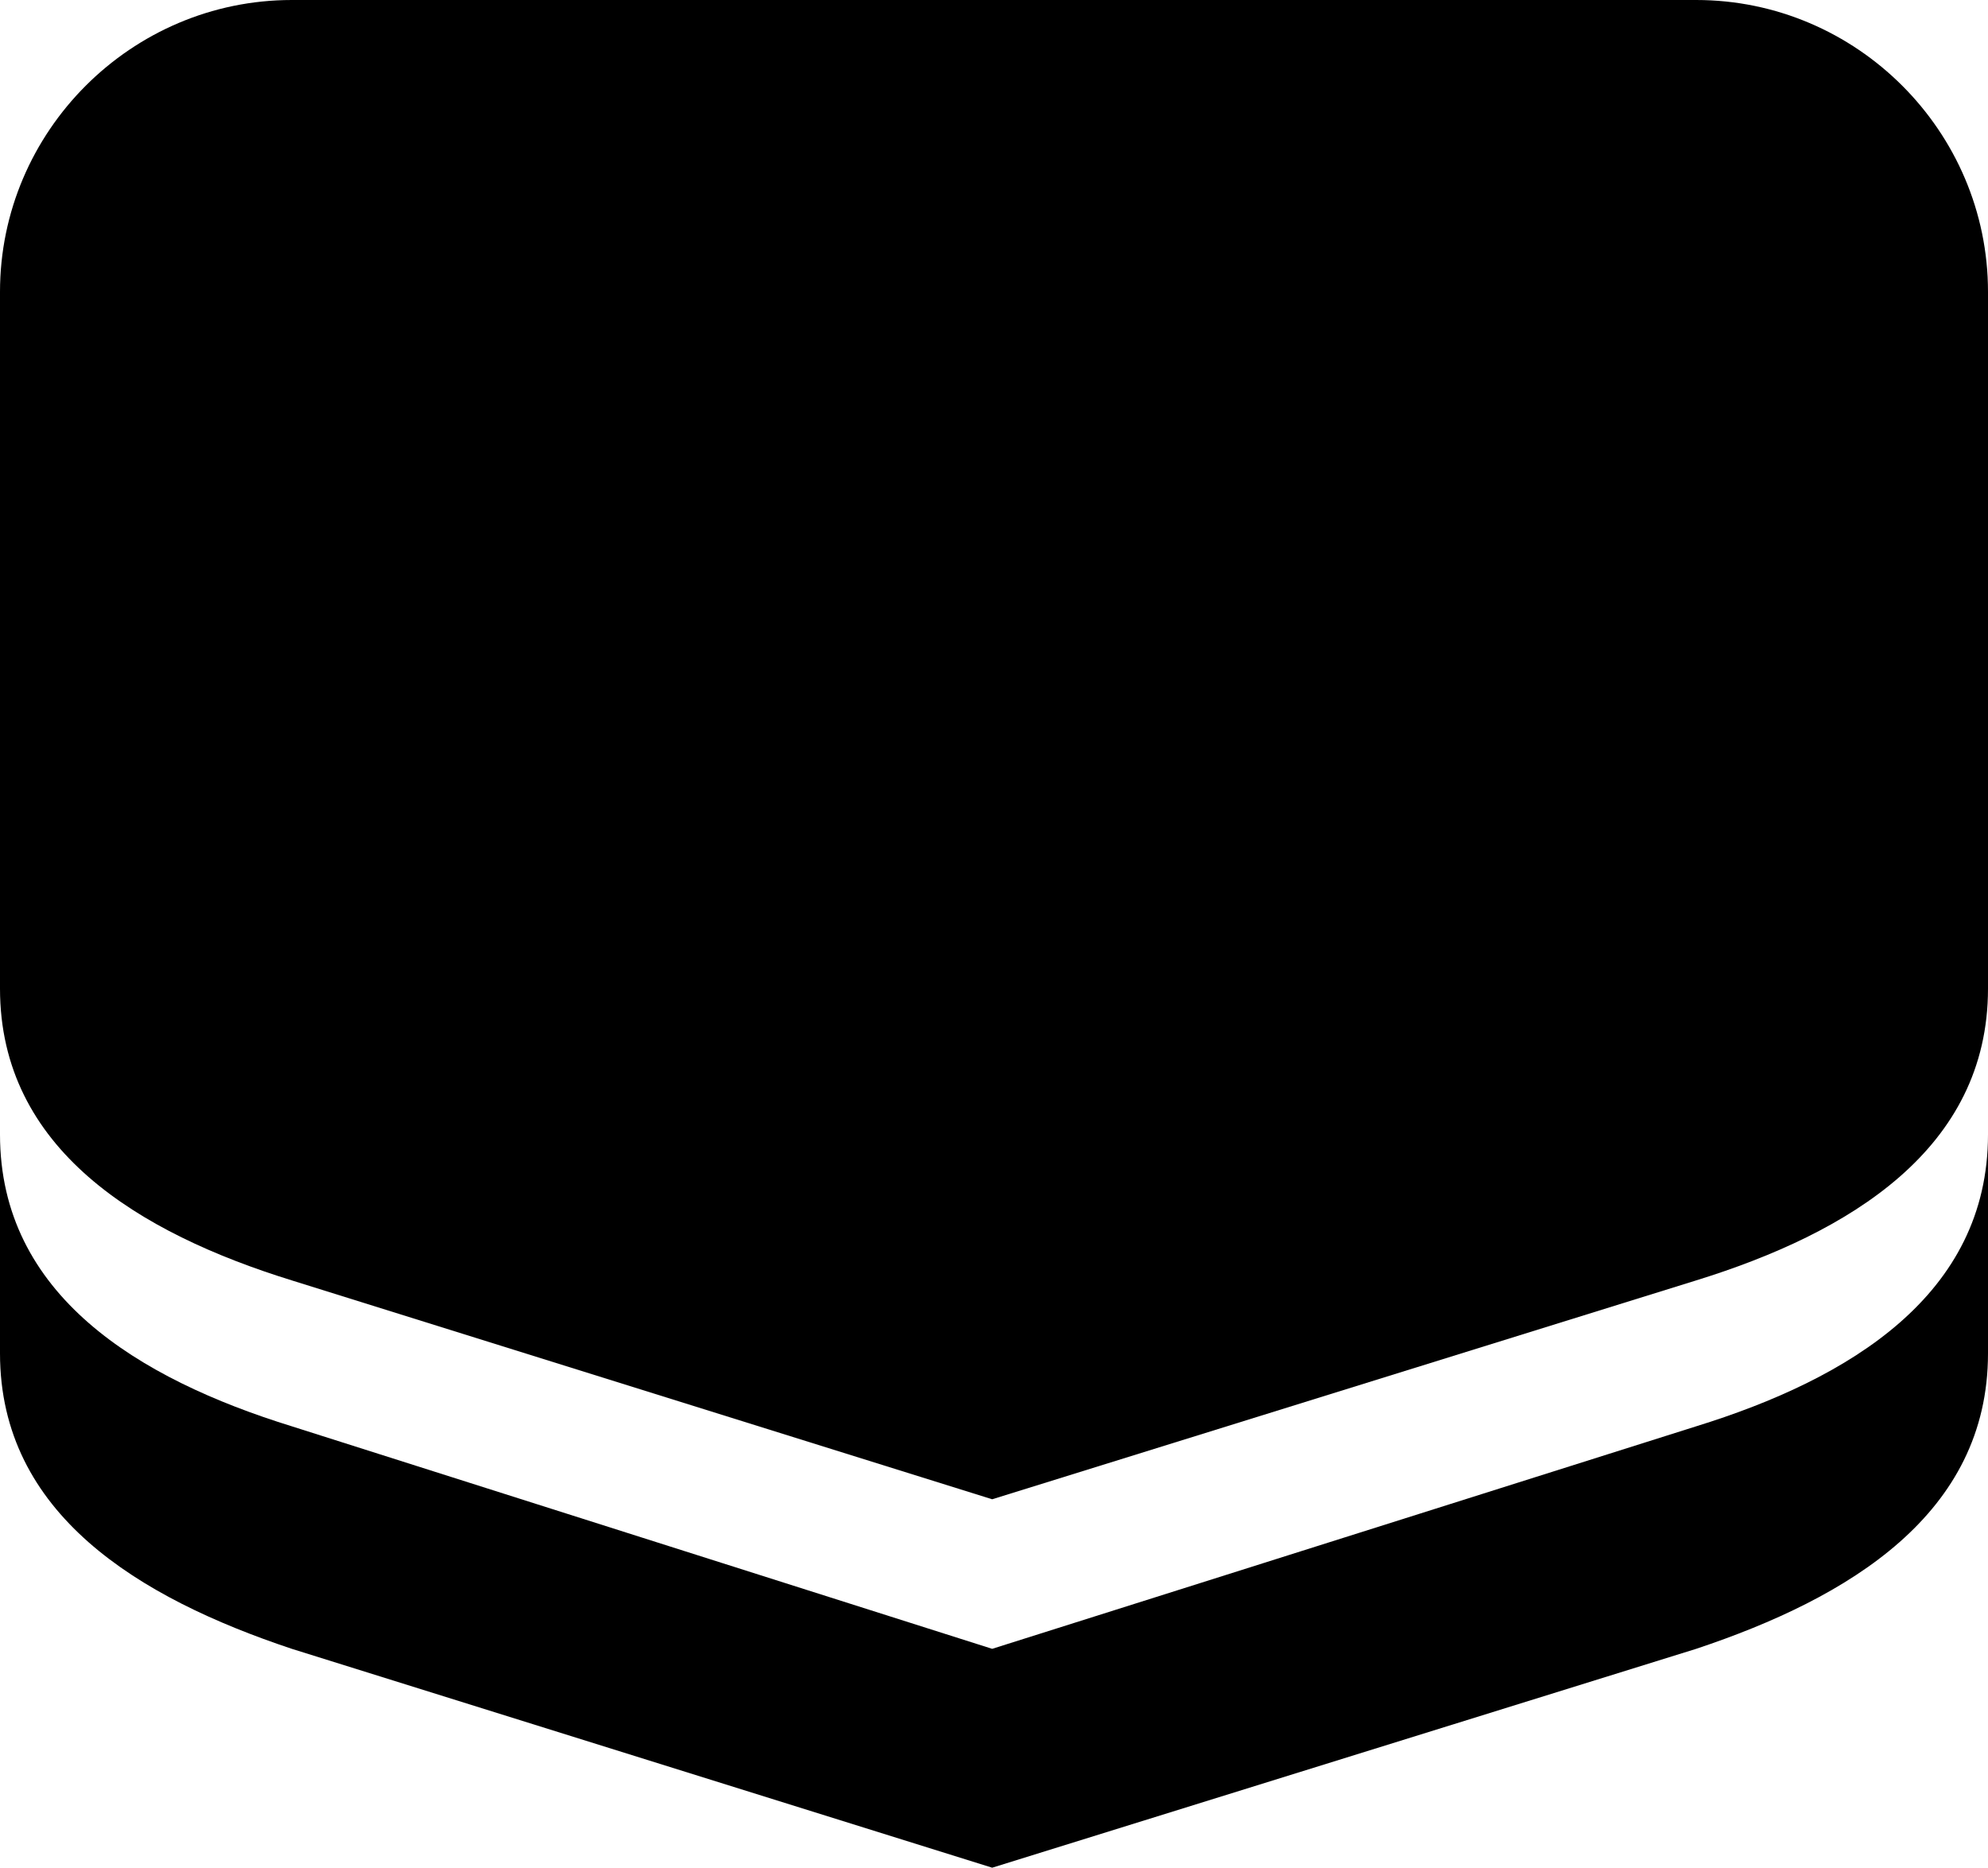 <?xml version="1.0" encoding="UTF-8"?>
<!DOCTYPE svg PUBLIC "-//W3C//DTD SVG 1.1//EN" "http://www.w3.org/Graphics/SVG/1.1/DTD/svg11.dtd">
<!-- Creator: CorelDRAW X7 -->
<svg xmlns="http://www.w3.org/2000/svg" xml:space="preserve" width="545px" height="512px" version="1.1" style="shape-rendering:geometricPrecision; text-rendering:geometricPrecision; image-rendering:optimizeQuality; fill-rule:evenodd; clip-rule:evenodd"
viewBox="0 0 545 512"
 xmlns:xlink="http://www.w3.org/1999/xlink">
 <defs>
  <style type="text/css">
   <![CDATA[
    .fil0 {fill:black}
   ]]>
  </style>
 </defs>
 <g id="Layer_x0020_1">
  <path class="fil0" d="M545 311l0 60c0,44 -38,67 -80,81l-193 60 -192 -60c-42,-14 -80,-37 -80,-81l0 -60c0,44 38,67 80,80l192 61 193 -61c42,-13 80,-36 80,-80z"/>
  <path class="fil0" d="M80 0l385 0c44,0 80,36 80,80l0 191c0,44 -38,67 -80,80l-193 60 -192 -60c-42,-13 -80,-36 -80,-80l0 -191c0,-44 36,-80 80,-80z"/>
 </g>
</svg>
